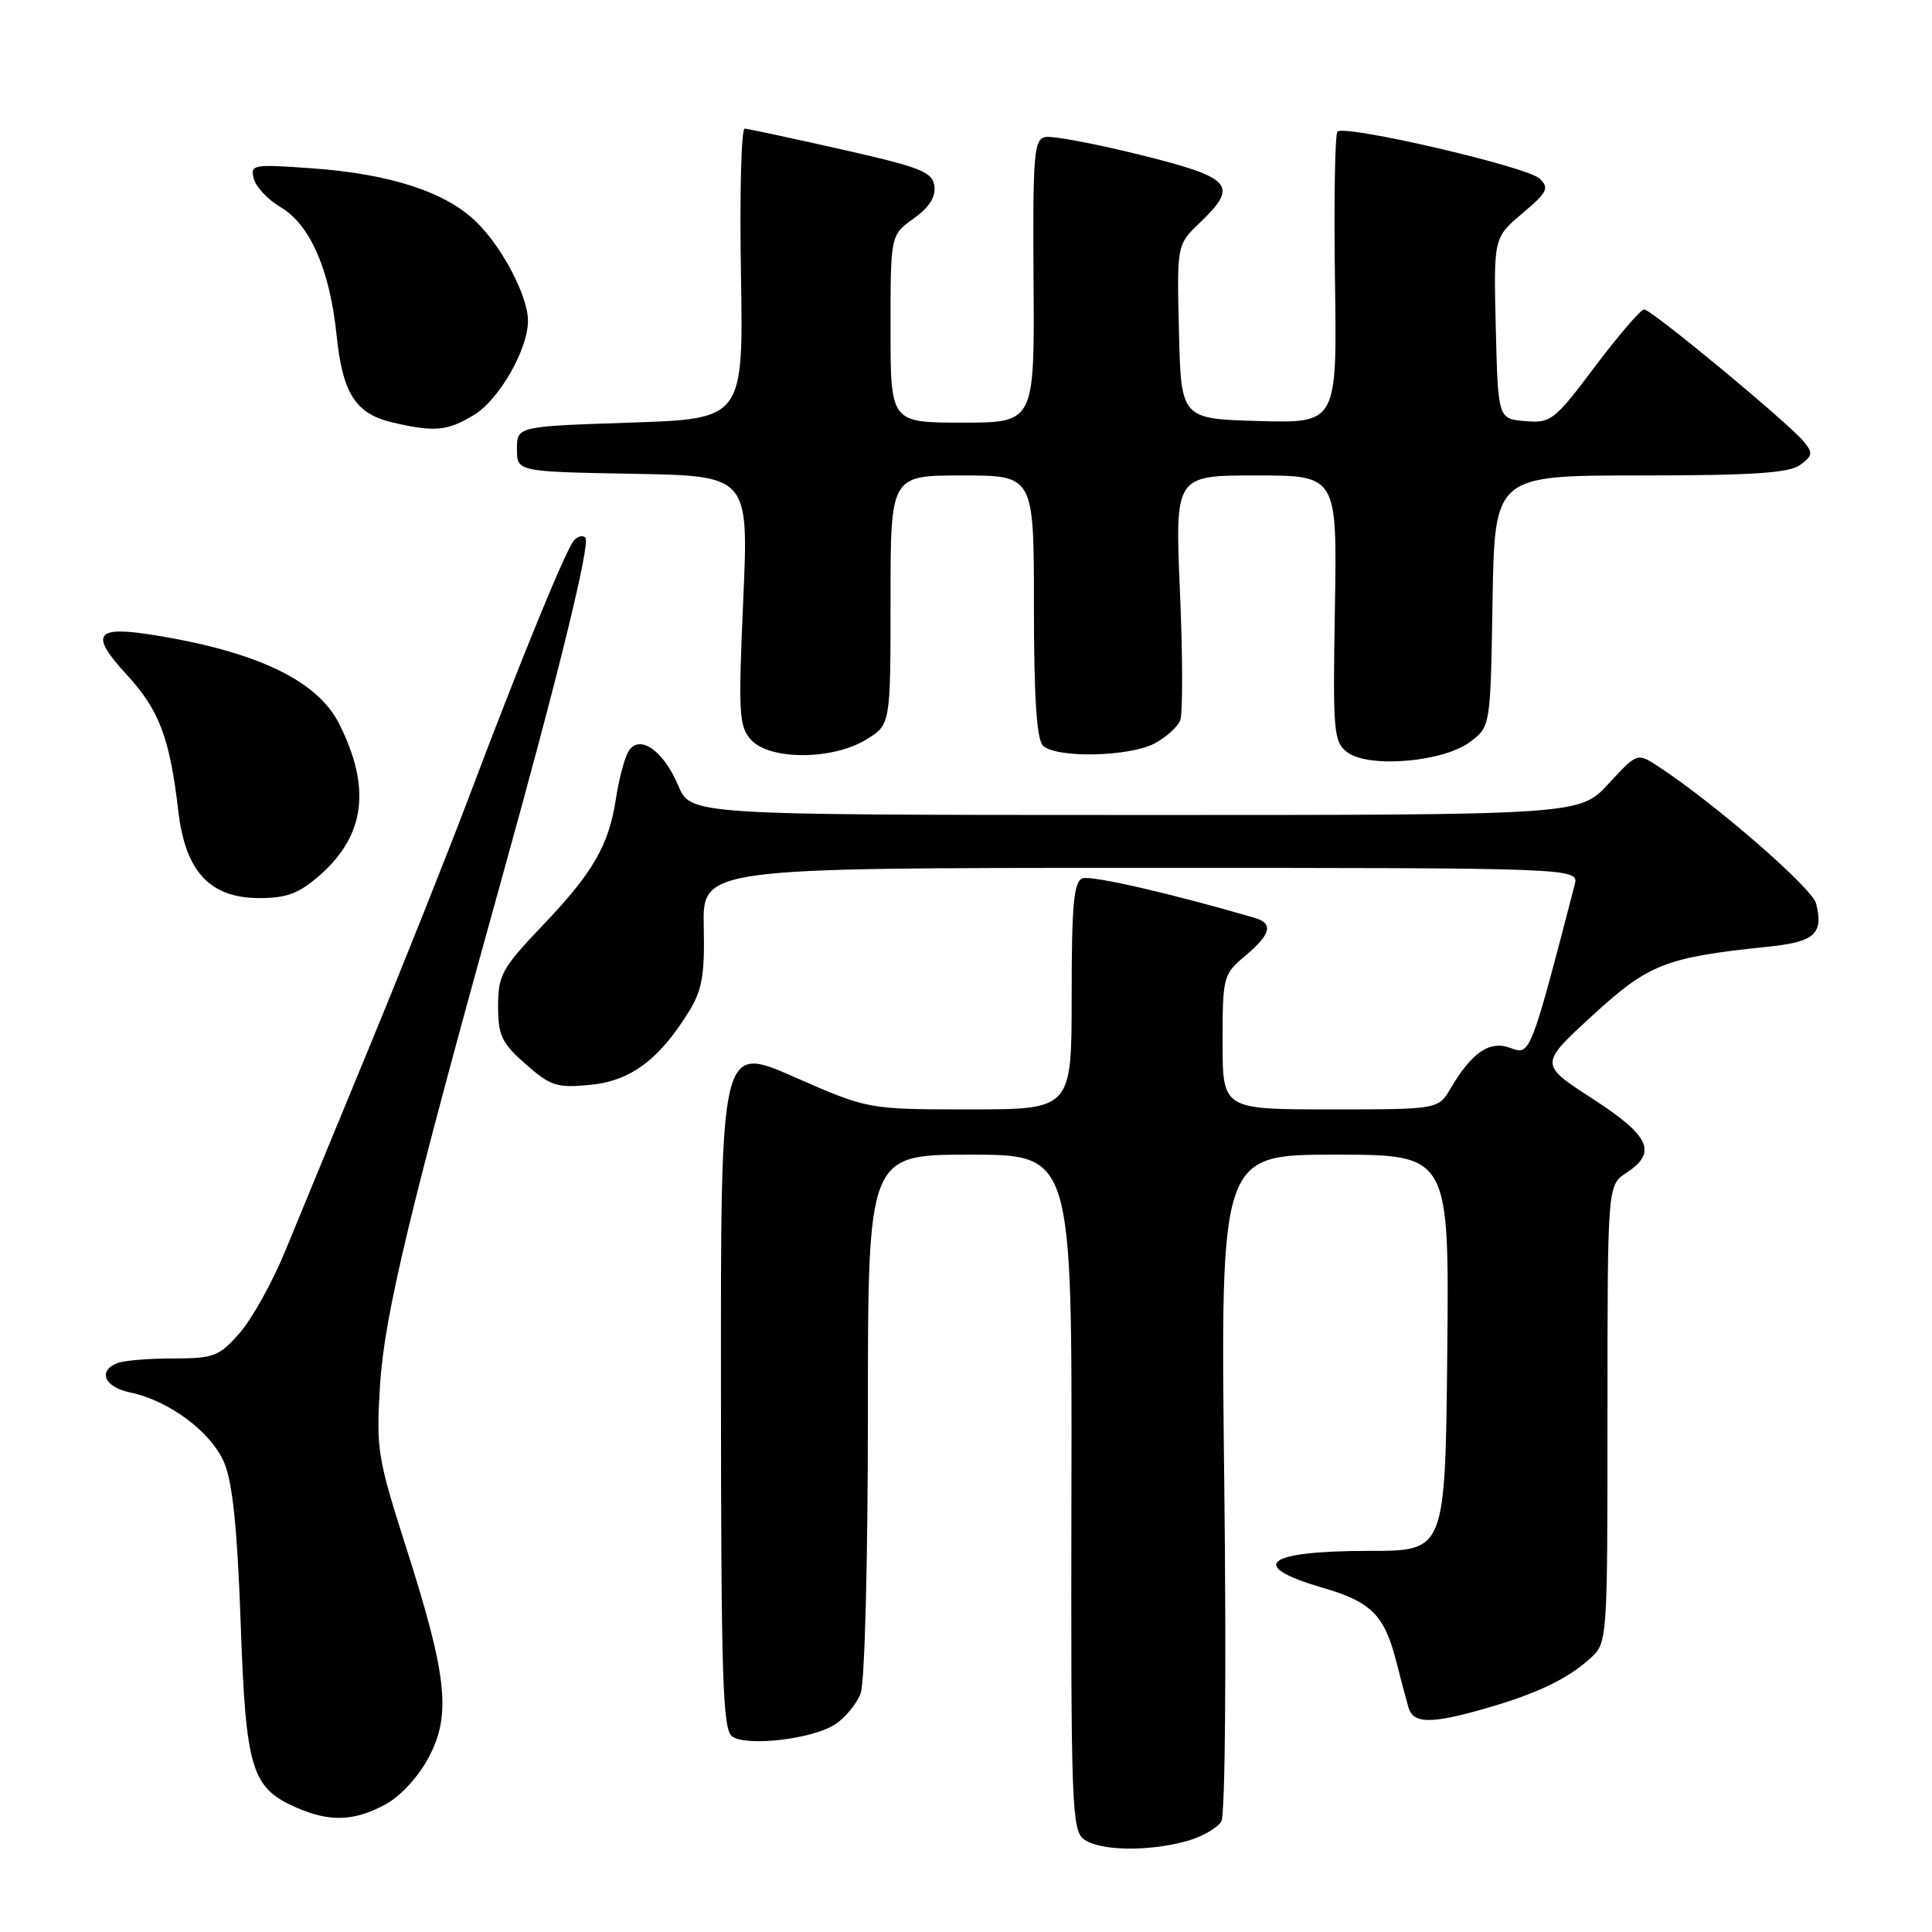 <?xml version="1.0" encoding="UTF-8" standalone="no"?>
<!DOCTYPE svg PUBLIC "-//W3C//DTD SVG 1.1//EN" "http://www.w3.org/Graphics/SVG/1.1/DTD/svg11.dtd" >
<svg xmlns="http://www.w3.org/2000/svg" xmlns:xlink="http://www.w3.org/1999/xlink" version="1.1" viewBox="0 0 256 256">
 <g >
 <path fill="currentColor"
d=" M 157.22 243.96 C 159.27 243.39 161.35 242.20 161.84 241.33 C 162.34 240.42 162.51 221.02 162.22 196.37 C 161.71 153.00 161.71 153.00 176.87 153.00 C 192.03 153.00 192.03 153.00 191.77 179.25 C 191.50 205.50 191.50 205.50 181.50 205.50 C 167.60 205.50 165.16 207.45 175.34 210.41 C 181.66 212.25 183.43 214.01 184.97 220.00 C 185.60 222.47 186.35 225.29 186.63 226.25 C 187.26 228.43 189.61 228.45 196.85 226.37 C 203.66 224.42 207.74 222.46 210.75 219.71 C 212.99 217.66 213.00 217.50 213.00 187.35 C 213.00 157.05 213.00 157.05 215.50 155.41 C 219.64 152.70 218.64 150.51 210.98 145.56 C 203.97 141.02 203.97 141.02 210.99 134.58 C 218.47 127.71 220.64 126.86 234.31 125.44 C 240.46 124.81 241.65 123.73 240.64 119.71 C 240.13 117.67 227.16 106.41 219.72 101.55 C 216.94 99.73 216.94 99.73 213.12 103.87 C 209.31 108.00 209.31 108.00 150.40 107.99 C 91.50 107.98 91.50 107.98 89.87 104.09 C 87.85 99.28 84.52 97.12 83.18 99.74 C 82.68 100.71 81.97 103.46 81.61 105.85 C 80.66 112.03 78.58 115.63 71.87 122.66 C 66.50 128.30 66.00 129.21 66.00 133.31 C 66.00 137.22 66.47 138.20 69.66 141.01 C 72.96 143.91 73.81 144.18 78.21 143.75 C 83.54 143.24 87.33 140.43 91.28 134.04 C 93.04 131.20 93.39 129.20 93.25 122.79 C 93.09 115.00 93.09 115.00 151.16 115.00 C 209.23 115.00 209.23 115.00 208.65 117.25 C 202.81 139.73 202.76 139.86 200.17 138.87 C 197.41 137.82 195.05 139.41 192.21 144.22 C 190.57 147.00 190.57 147.00 176.28 147.00 C 162.00 147.00 162.00 147.00 162.00 138.09 C 162.00 129.42 162.08 129.11 165.00 126.65 C 168.42 123.78 168.77 122.36 166.25 121.62 C 155.08 118.36 144.57 115.95 143.42 116.39 C 142.28 116.83 142.00 119.89 142.00 131.97 C 142.00 147.00 142.00 147.00 128.50 147.00 C 115.01 147.00 115.01 147.00 105.25 142.71 C 95.50 138.42 95.50 138.42 95.53 183.76 C 95.55 222.58 95.76 229.25 97.03 230.10 C 99.03 231.46 107.70 230.43 110.67 228.48 C 112.00 227.61 113.52 225.76 114.04 224.38 C 114.58 222.96 115.00 206.90 115.00 187.43 C 115.00 153.00 115.00 153.00 128.53 153.00 C 142.06 153.00 142.06 153.00 141.97 197.72 C 141.89 239.22 142.01 242.53 143.63 243.72 C 145.74 245.26 152.12 245.37 157.22 243.96 Z  M 50.99 239.14 C 53.04 238.04 55.40 235.50 56.79 232.89 C 59.82 227.22 59.26 222.07 53.80 205.00 C 50.02 193.17 49.83 192.02 50.36 183.50 C 50.92 174.34 54.36 160.02 66.46 116.50 C 74.03 89.30 78.28 71.95 77.56 71.23 C 77.24 70.90 76.57 71.05 76.08 71.57 C 75.04 72.67 69.04 87.31 62.10 105.71 C 59.35 112.98 53.44 127.83 48.95 138.71 C 44.46 149.60 39.41 161.82 37.74 165.89 C 36.07 169.95 33.37 174.79 31.75 176.64 C 29.03 179.73 28.33 180.00 22.98 180.00 C 19.78 180.00 16.45 180.27 15.58 180.61 C 12.90 181.64 13.83 183.81 17.25 184.51 C 22.40 185.58 28.00 189.75 29.71 193.82 C 30.82 196.43 31.45 202.58 31.89 215.04 C 32.57 234.50 33.30 236.92 39.33 239.54 C 43.69 241.44 46.92 241.33 50.99 239.14 Z  M 42.40 115.95 C 48.40 110.68 49.20 104.32 44.91 95.85 C 42.01 90.13 33.91 86.29 20.13 84.11 C 12.62 82.92 11.88 84.06 16.74 89.34 C 21.10 94.07 22.49 97.73 23.63 107.49 C 24.57 115.52 27.82 119.00 34.39 119.00 C 38.03 119.00 39.62 118.39 42.40 115.95 Z  M 194.76 98.33 C 197.50 96.29 197.50 96.29 197.77 79.64 C 198.05 63.00 198.05 63.00 217.33 63.00 C 232.23 63.00 237.05 62.68 238.52 61.61 C 240.20 60.38 240.25 60.01 238.99 58.49 C 236.90 55.97 218.81 41.00 217.86 41.00 C 217.41 41.00 214.49 44.40 211.36 48.55 C 205.96 55.73 205.51 56.09 202.09 55.80 C 198.50 55.50 198.50 55.50 198.20 43.50 C 197.91 31.50 197.91 31.50 201.70 28.29 C 205.05 25.46 205.32 24.91 204.00 23.66 C 202.34 22.08 178.19 16.48 177.22 17.44 C 176.89 17.78 176.74 26.61 176.89 37.06 C 177.17 56.07 177.17 56.07 166.84 55.79 C 156.50 55.50 156.50 55.50 156.22 43.97 C 155.94 32.43 155.94 32.43 158.97 29.53 C 164.18 24.54 163.33 23.56 151.09 20.52 C 145.09 19.03 139.43 17.97 138.51 18.16 C 137.00 18.46 136.84 20.42 136.95 37.25 C 137.08 56.00 137.08 56.00 127.54 56.00 C 118.00 56.00 118.00 56.00 118.00 43.57 C 118.00 31.14 118.00 31.14 121.06 28.96 C 123.13 27.48 124.01 26.10 123.81 24.64 C 123.54 22.77 121.98 22.16 111.50 19.79 C 104.90 18.31 99.13 17.07 98.68 17.04 C 98.22 17.02 98.00 25.66 98.18 36.25 C 98.50 55.50 98.50 55.50 83.50 56.00 C 68.50 56.50 68.50 56.50 68.50 59.50 C 68.50 62.50 68.50 62.50 83.86 62.78 C 99.21 63.05 99.21 63.05 98.48 79.56 C 97.82 94.59 97.91 96.25 99.53 98.04 C 101.98 100.74 110.29 100.73 114.75 98.01 C 118.00 96.03 118.00 96.03 118.00 79.51 C 118.00 63.00 118.00 63.00 127.50 63.00 C 137.00 63.00 137.00 63.00 137.00 80.30 C 137.00 92.42 137.36 97.96 138.20 98.80 C 139.87 100.47 149.52 100.30 152.93 98.54 C 154.48 97.73 156.04 96.34 156.39 95.43 C 156.73 94.53 156.72 86.86 156.35 78.40 C 155.69 63.00 155.69 63.00 166.43 63.00 C 177.18 63.00 177.18 63.00 176.88 80.61 C 176.60 97.12 176.71 98.31 178.54 99.69 C 181.37 101.81 191.21 100.98 194.76 98.33 Z  M 62.81 54.98 C 66.15 52.94 69.96 46.30 69.96 42.50 C 69.96 39.26 66.55 32.74 63.10 29.39 C 59.03 25.43 51.72 23.05 41.31 22.30 C 33.50 21.74 33.14 21.81 33.63 23.68 C 33.91 24.77 35.51 26.46 37.18 27.45 C 41.08 29.75 43.71 35.75 44.59 44.35 C 45.40 52.16 47.09 54.82 52.02 55.98 C 57.56 57.28 59.29 57.12 62.81 54.98 Z "/>
</g>
</svg>